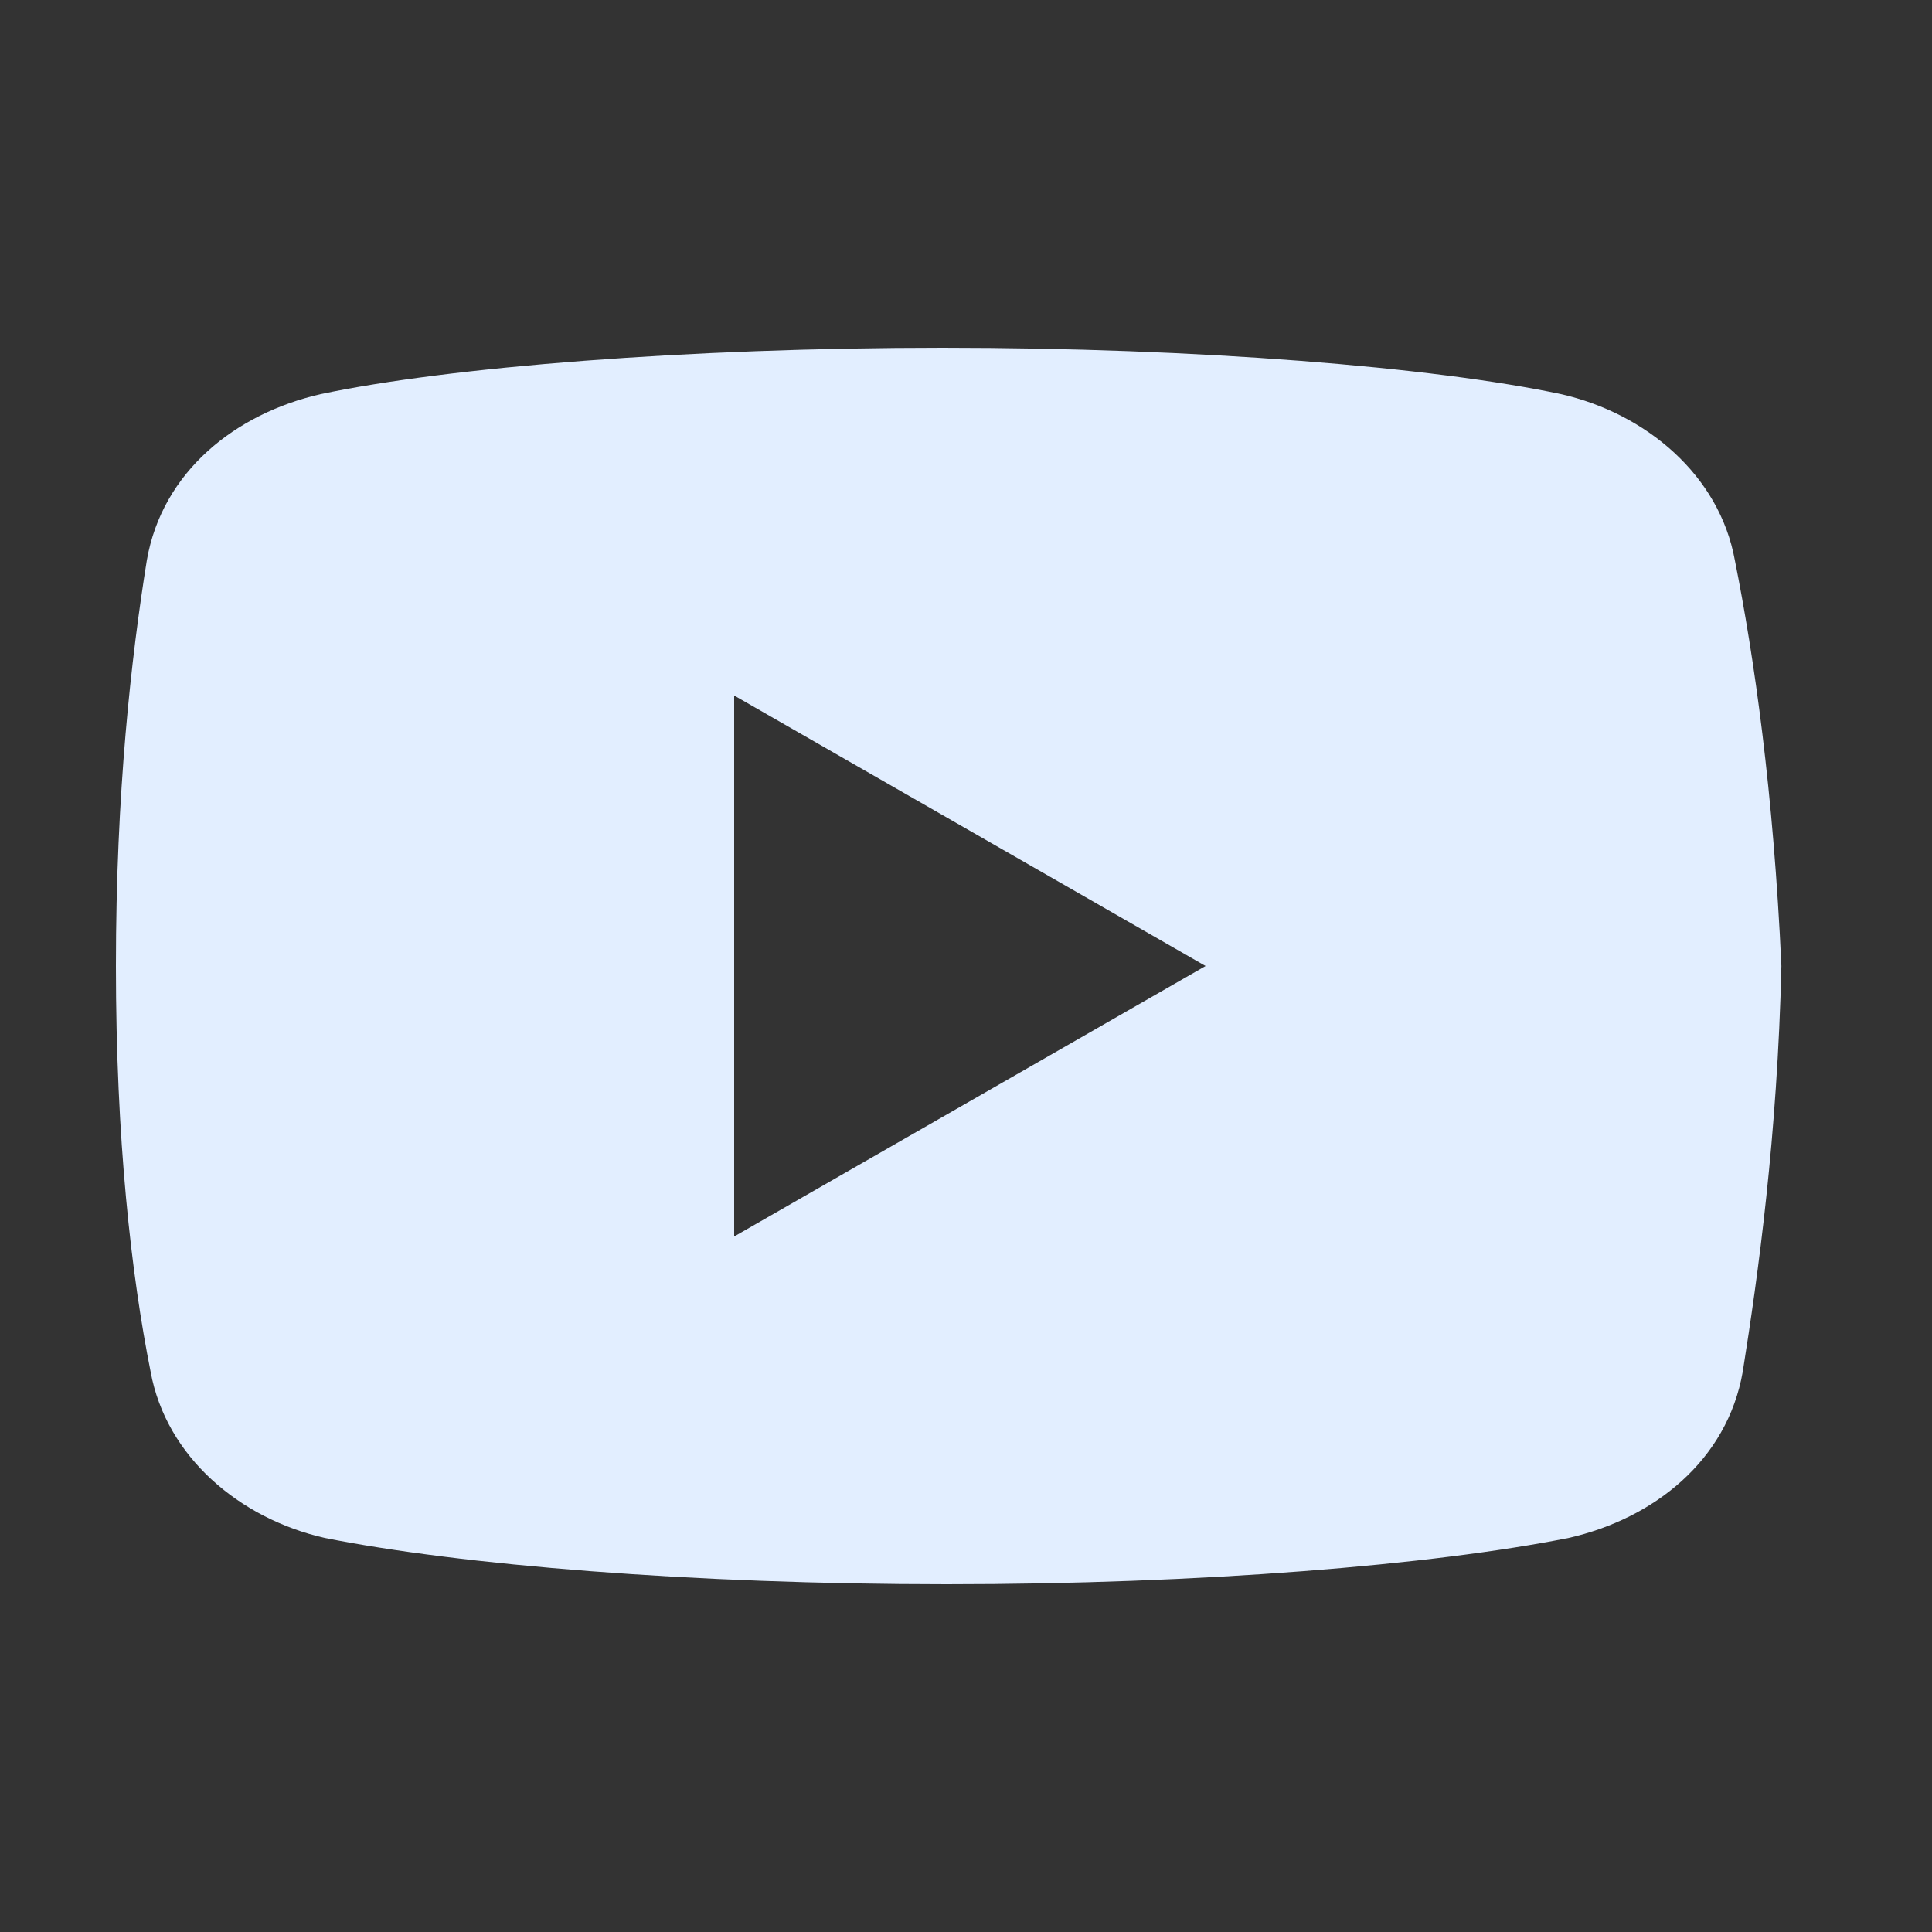 <svg width="25" height="25" viewBox="0 0 25 25" fill="none" xmlns="http://www.w3.org/2000/svg">
<rect x="0" y="0" width="25" height="25" fill="#333333" stroke="none"/>
<path d="M22.449 7.25C22.25 6.15 21.301 5.35 20.199 5.1C18.551 4.75 15.5 4.5 12.199 4.5C8.9 4.5 5.801 4.75 4.15 5.1C3.051 5.35 2.1 6.1 1.9 7.25C1.699 8.5 1.5 10.25 1.5 12.5C1.5 14.75 1.699 16.5 1.949 17.75C2.15 18.85 3.1 19.65 4.199 19.9C5.949 20.25 8.949 20.5 12.25 20.5C15.551 20.5 18.551 20.25 20.301 19.9C21.4 19.65 22.35 18.9 22.551 17.75C22.75 16.5 23 14.699 23.051 12.5C22.949 10.25 22.699 8.5 22.449 7.25ZM9.5 16V9L15.6 12.5L9.5 16Z" fill="#E2EEFF"/>
</svg>

